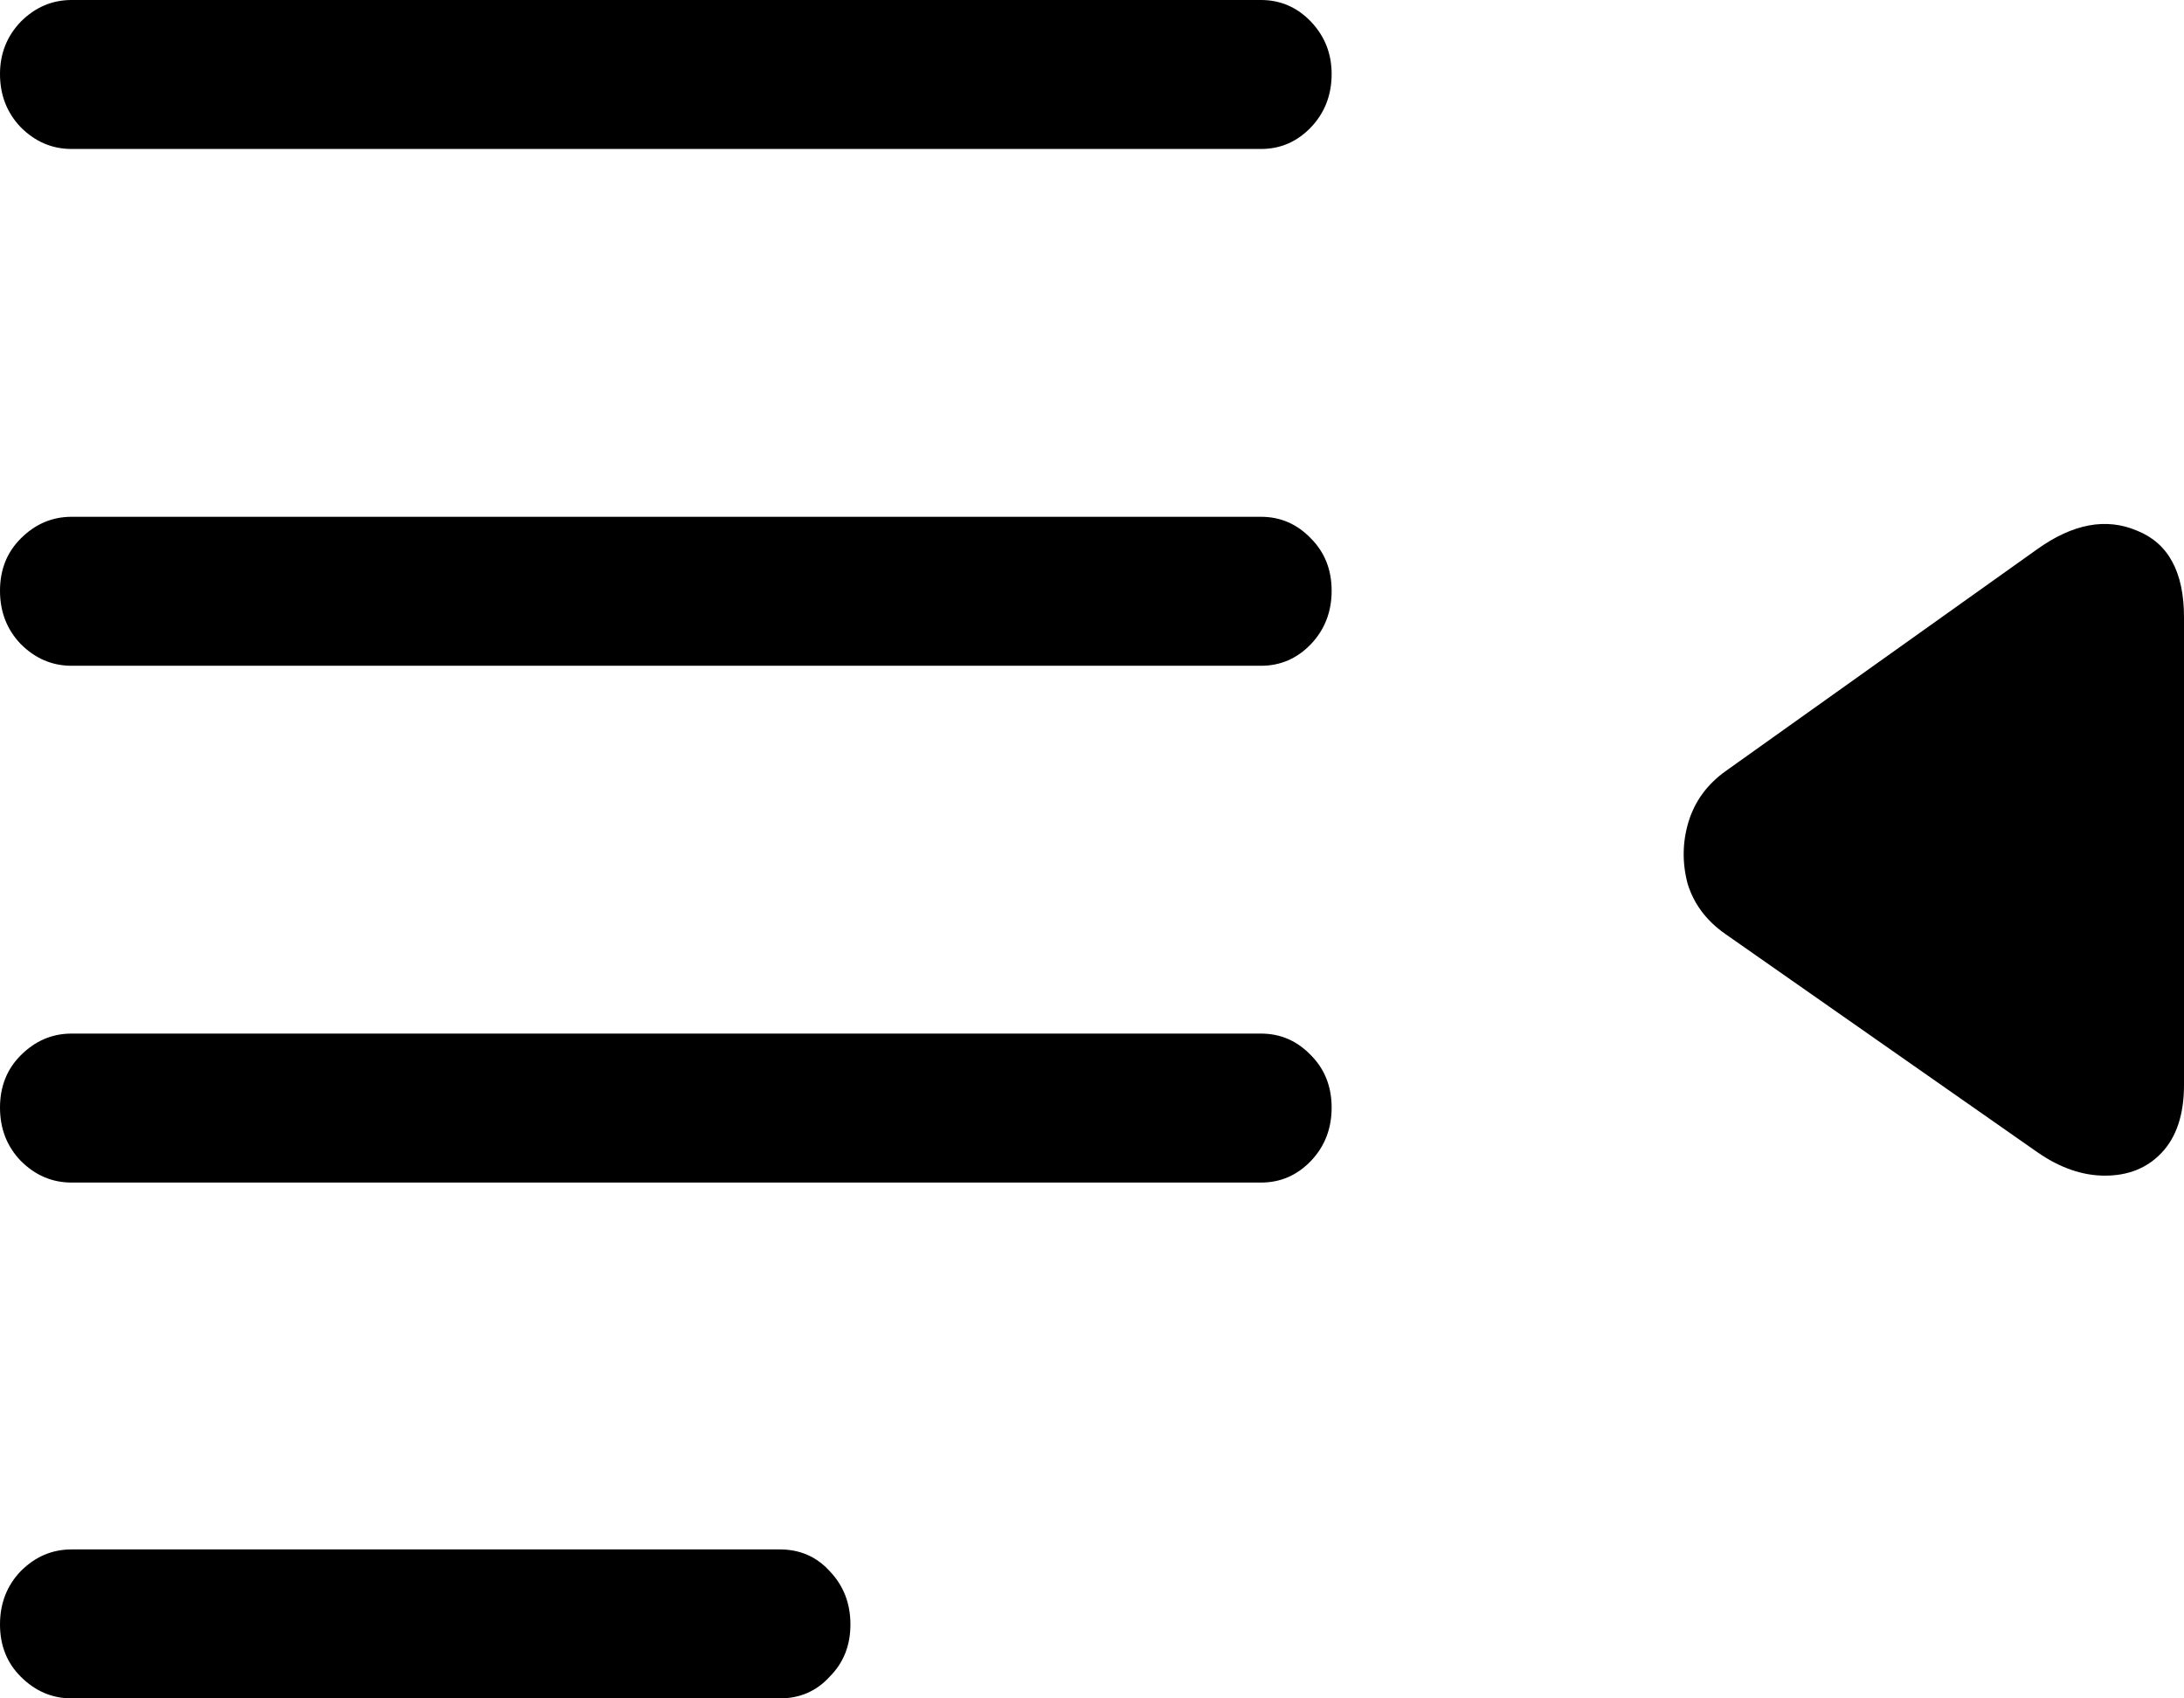 <svg
	color="rgb(0, 0, 0)"
	viewBox="0 0 18 14"
	fill="none"
	xmlns="http://www.w3.org/2000/svg"
>
	<path
		d="M10.393 1.228C10.554 1.228 10.691 1.168 10.805 1.049C10.918 0.93 10.975 0.783 10.975 0.61C10.975 0.442 10.918 0.298 10.805 0.179C10.691 0.06 10.554 0 10.393 0H0.59C0.429 0 0.29 0.06 0.171 0.179C0.057 0.298 0 0.442 0 0.61C0 0.783 0.057 0.93 0.171 1.049C0.29 1.168 0.429 1.228 0.59 1.228H10.393ZM10.393 5.488C10.554 5.488 10.691 5.428 10.805 5.309C10.918 5.19 10.975 5.043 10.975 4.87C10.975 4.696 10.918 4.553 10.805 4.439C10.691 4.32 10.554 4.26 10.393 4.26H0.59C0.429 4.26 0.29 4.32 0.171 4.439C0.057 4.553 0 4.696 0 4.87C0 5.043 0.057 5.19 0.171 5.309C0.29 5.428 0.429 5.488 0.59 5.488H10.393ZM10.393 9.748C10.554 9.748 10.691 9.688 10.805 9.569C10.918 9.45 10.975 9.304 10.975 9.13C10.975 8.957 10.918 8.813 10.805 8.699C10.691 8.58 10.554 8.52 10.393 8.52H0.59C0.429 8.52 0.29 8.58 0.171 8.699C0.057 8.813 0 8.957 0 9.13C0 9.304 0.057 9.45 0.171 9.569C0.29 9.688 0.429 9.748 0.59 9.748H10.393ZM6.427 14C6.593 14 6.73 13.94 6.838 13.821C6.952 13.707 7.009 13.564 7.009 13.39C7.009 13.217 6.952 13.07 6.838 12.951C6.73 12.832 6.593 12.772 6.427 12.772H0.59C0.429 12.772 0.29 12.832 0.171 12.951C0.057 13.07 0 13.217 0 13.39C0 13.564 0.057 13.707 0.171 13.821C0.29 13.94 0.429 14 0.59 14H6.427ZM16.789 9.496C16.975 9.626 17.162 9.691 17.348 9.691C17.54 9.691 17.695 9.629 17.814 9.504C17.938 9.374 18 9.187 18 8.943V5.089C18 4.715 17.871 4.477 17.612 4.374C17.358 4.266 17.084 4.317 16.789 4.528L14.22 6.358C14.07 6.466 13.969 6.604 13.917 6.772C13.866 6.94 13.863 7.111 13.909 7.285C13.961 7.453 14.065 7.591 14.22 7.699L16.789 9.496Z"
		fill="currentColor"
	/>
</svg>
